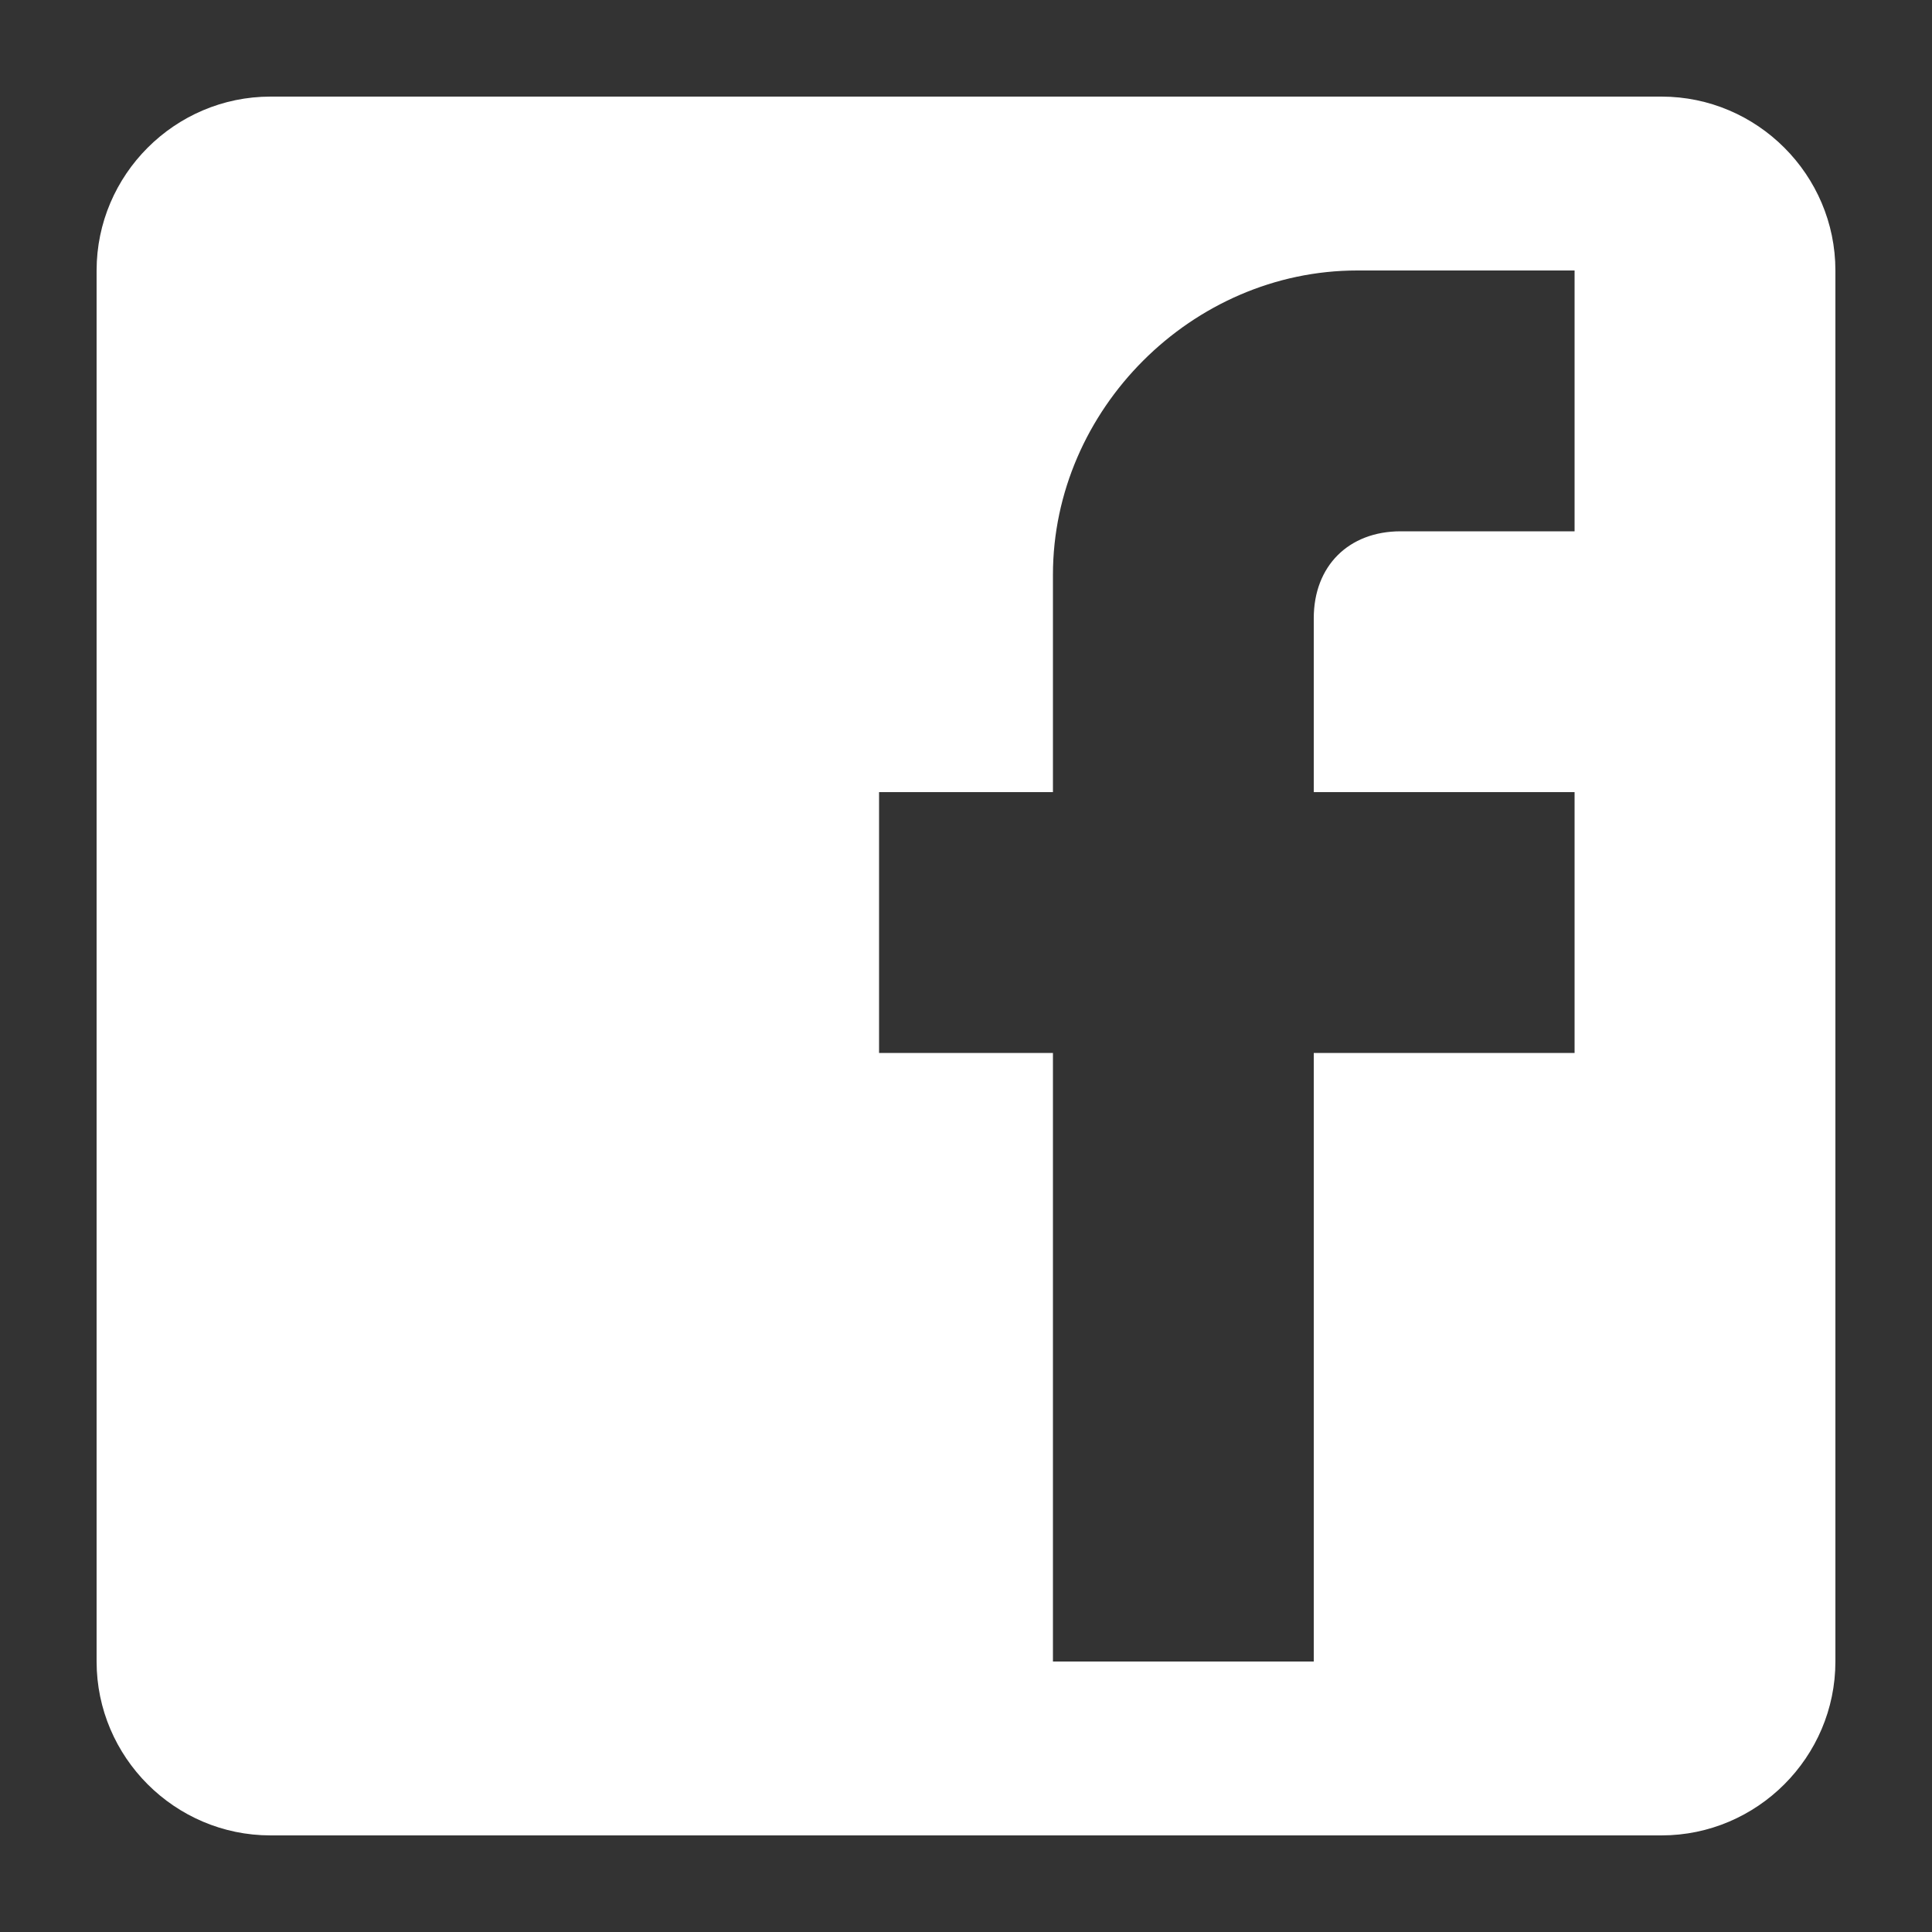 <svg width="20" height="20" viewBox="0 0 20 20" fill="none" xmlns="http://www.w3.org/2000/svg">
<rect x="0" y="0" width="20" height="20" fill="#333333" stroke="none"/>
<path d="M17.2 1H2.8C1.81 1 1 1.81 1 2.8V17.2C1 18.19 1.81 19 2.8 19H17.2C18.19 19 19 18.19 19 17.2V2.8C19 1.81 18.19 1 17.2 1ZM16.3 2.8V5.5H14.5C13.96 5.5 13.6 5.86 13.6 6.4V8.2H16.3V10.9H13.6V17.2H10.9V10.9H9.1V8.2H10.9V5.95C10.9 4.24 12.34 2.8 14.05 2.8H16.3Z" fill="#FFFFFF"/>
</svg>
